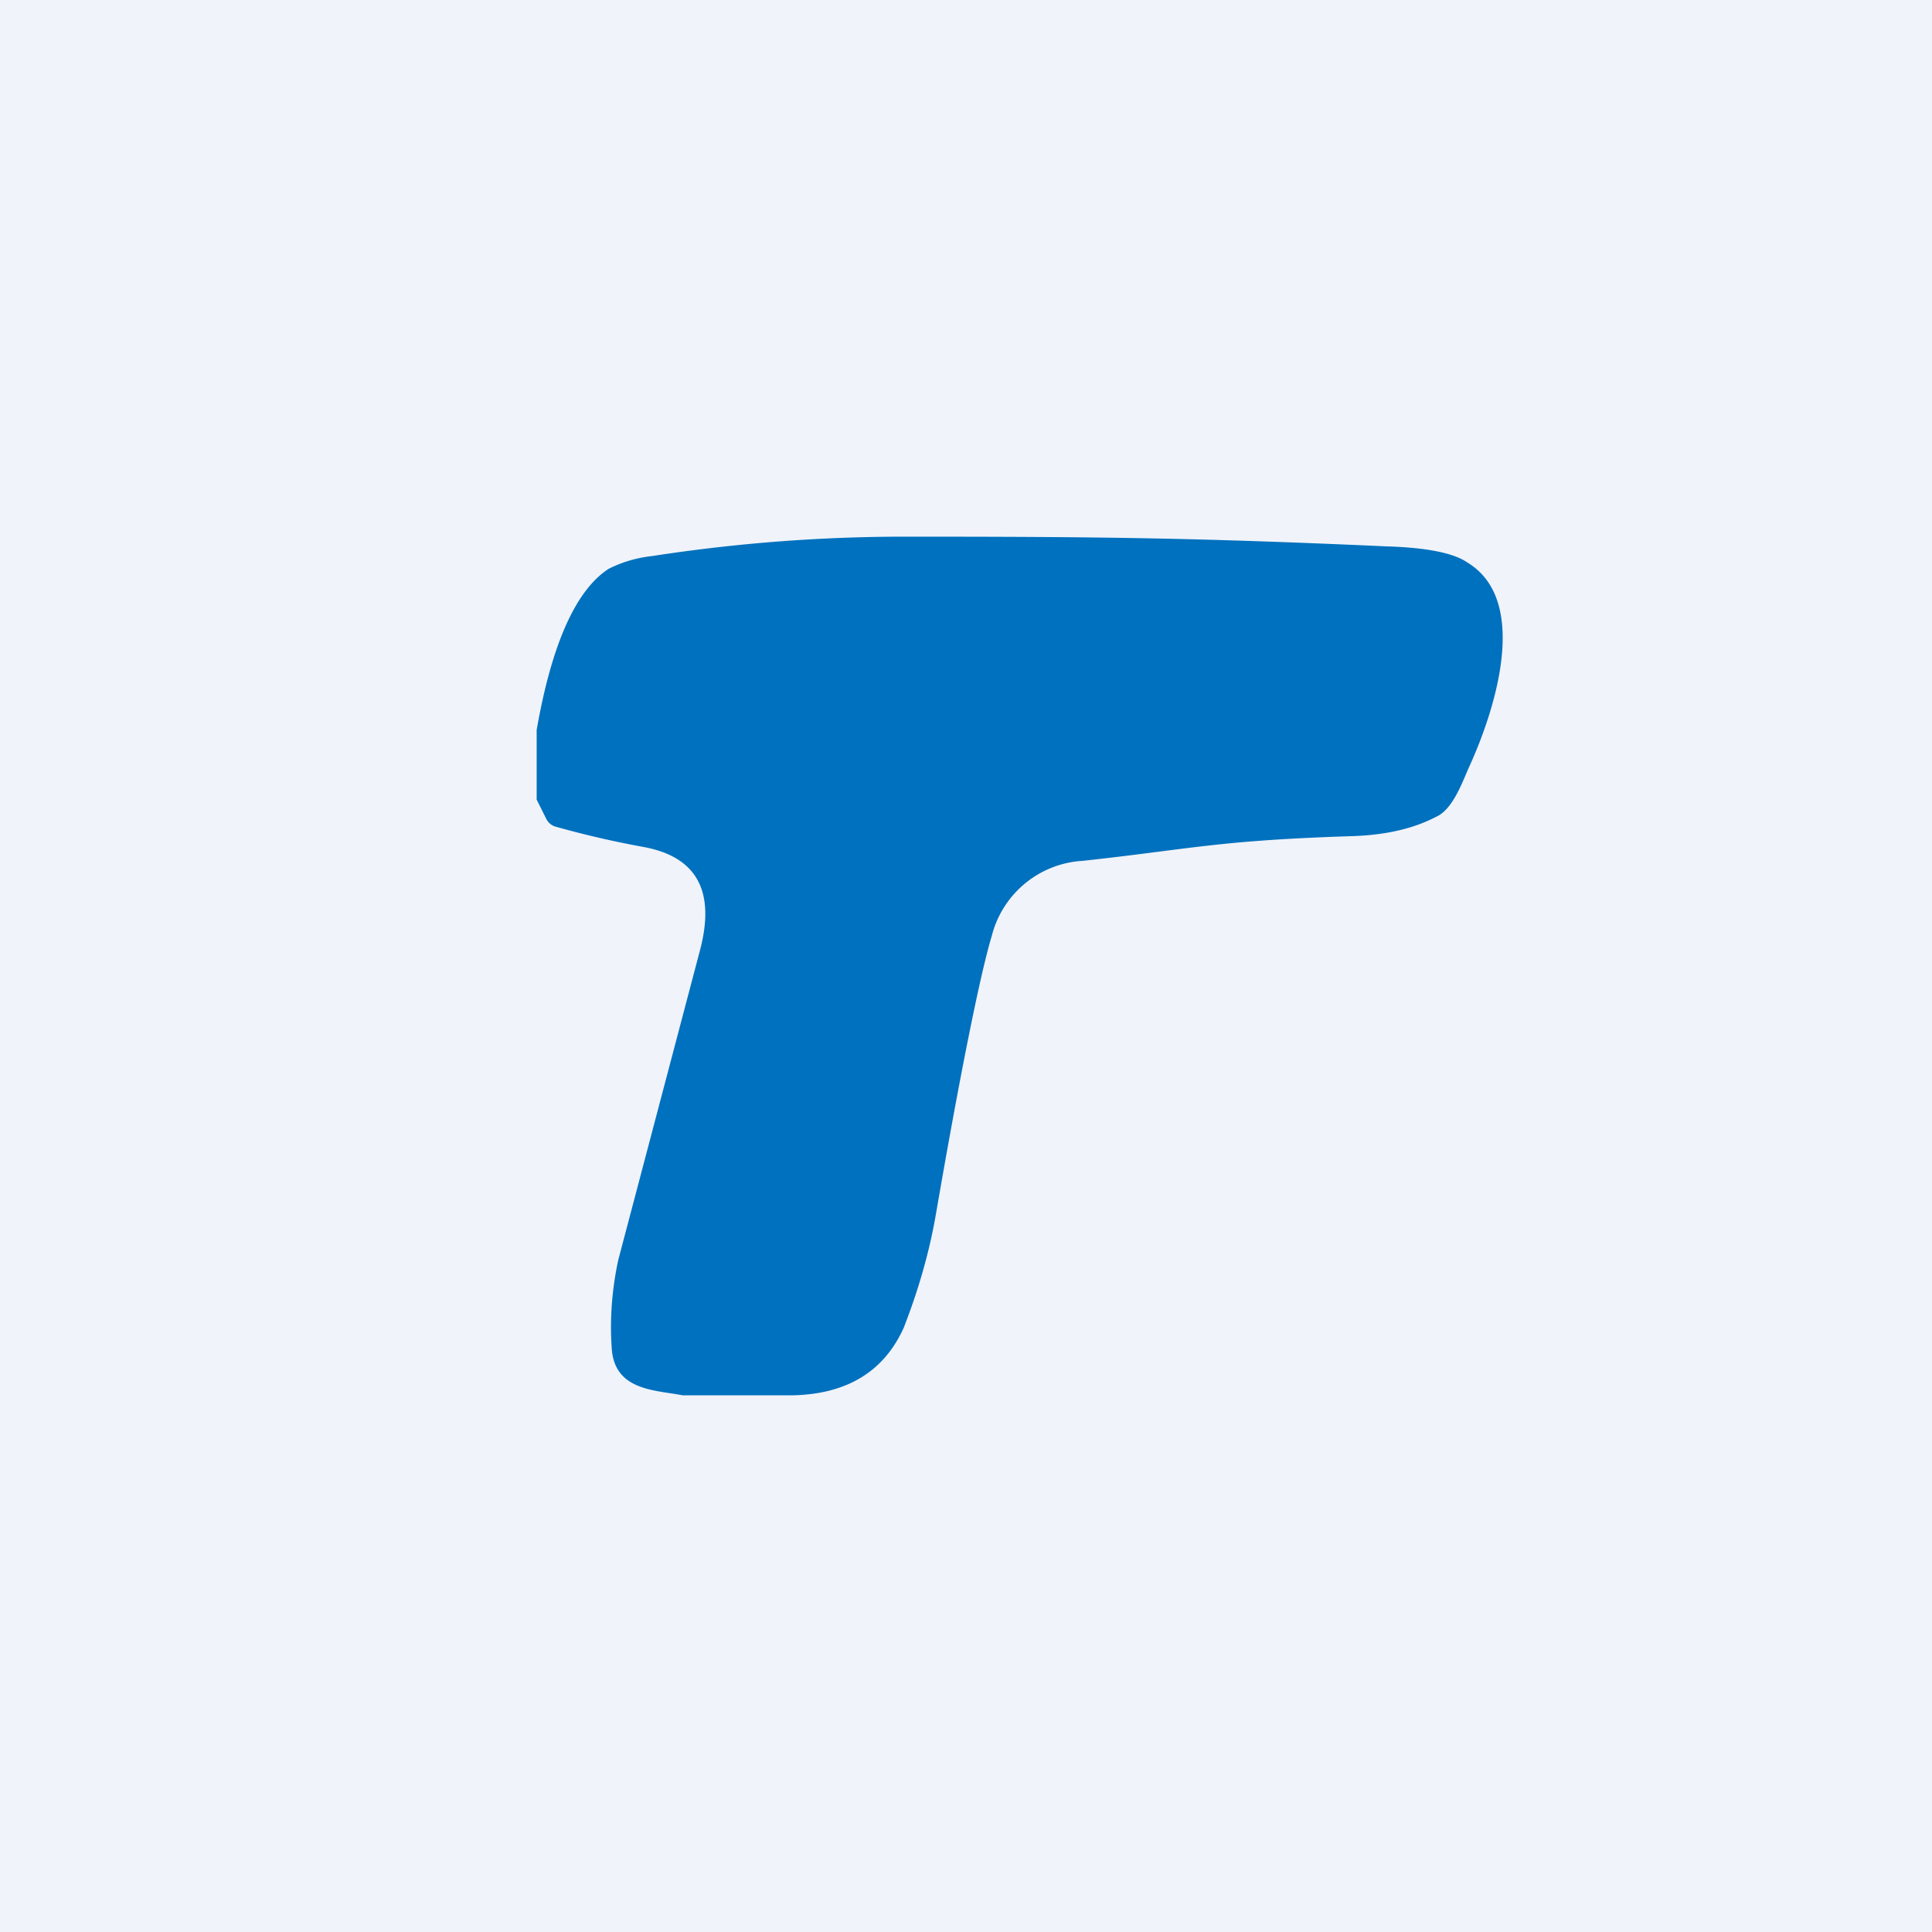 <!-- by TradingView --><svg width="18" height="18" viewBox="0 0 18 18" xmlns="http://www.w3.org/2000/svg"><path fill="#F0F3FA" d="M0 0h18v18H0z"/><path d="M12.9 5.09c.38.01.64.06.77.15.58.35.27 1.35.02 1.9-.06.13-.15.4-.31.47-.21.11-.47.17-.78.18-1.26.04-1.5.12-2.51.23a.93.93 0 0 0-.85.7c-.1.33-.28 1.2-.52 2.59-.06.35-.16.7-.3 1.06-.18.4-.52.62-1.04.63H6.36c-.25-.05-.63-.04-.66-.43-.02-.27 0-.55.06-.83l.76-2.88c.15-.56-.03-.88-.53-.97a8.89 8.89 0 0 1-.82-.19.14.14 0 0 1-.08-.07L5 7.45V6.8c.09-.51.27-1.24.67-1.5.1-.05.23-.1.41-.12C6.86 5.06 7.64 5 8.43 5c1.8 0 2.69.01 4.48.09Z" fill="#0071BE"/></svg>